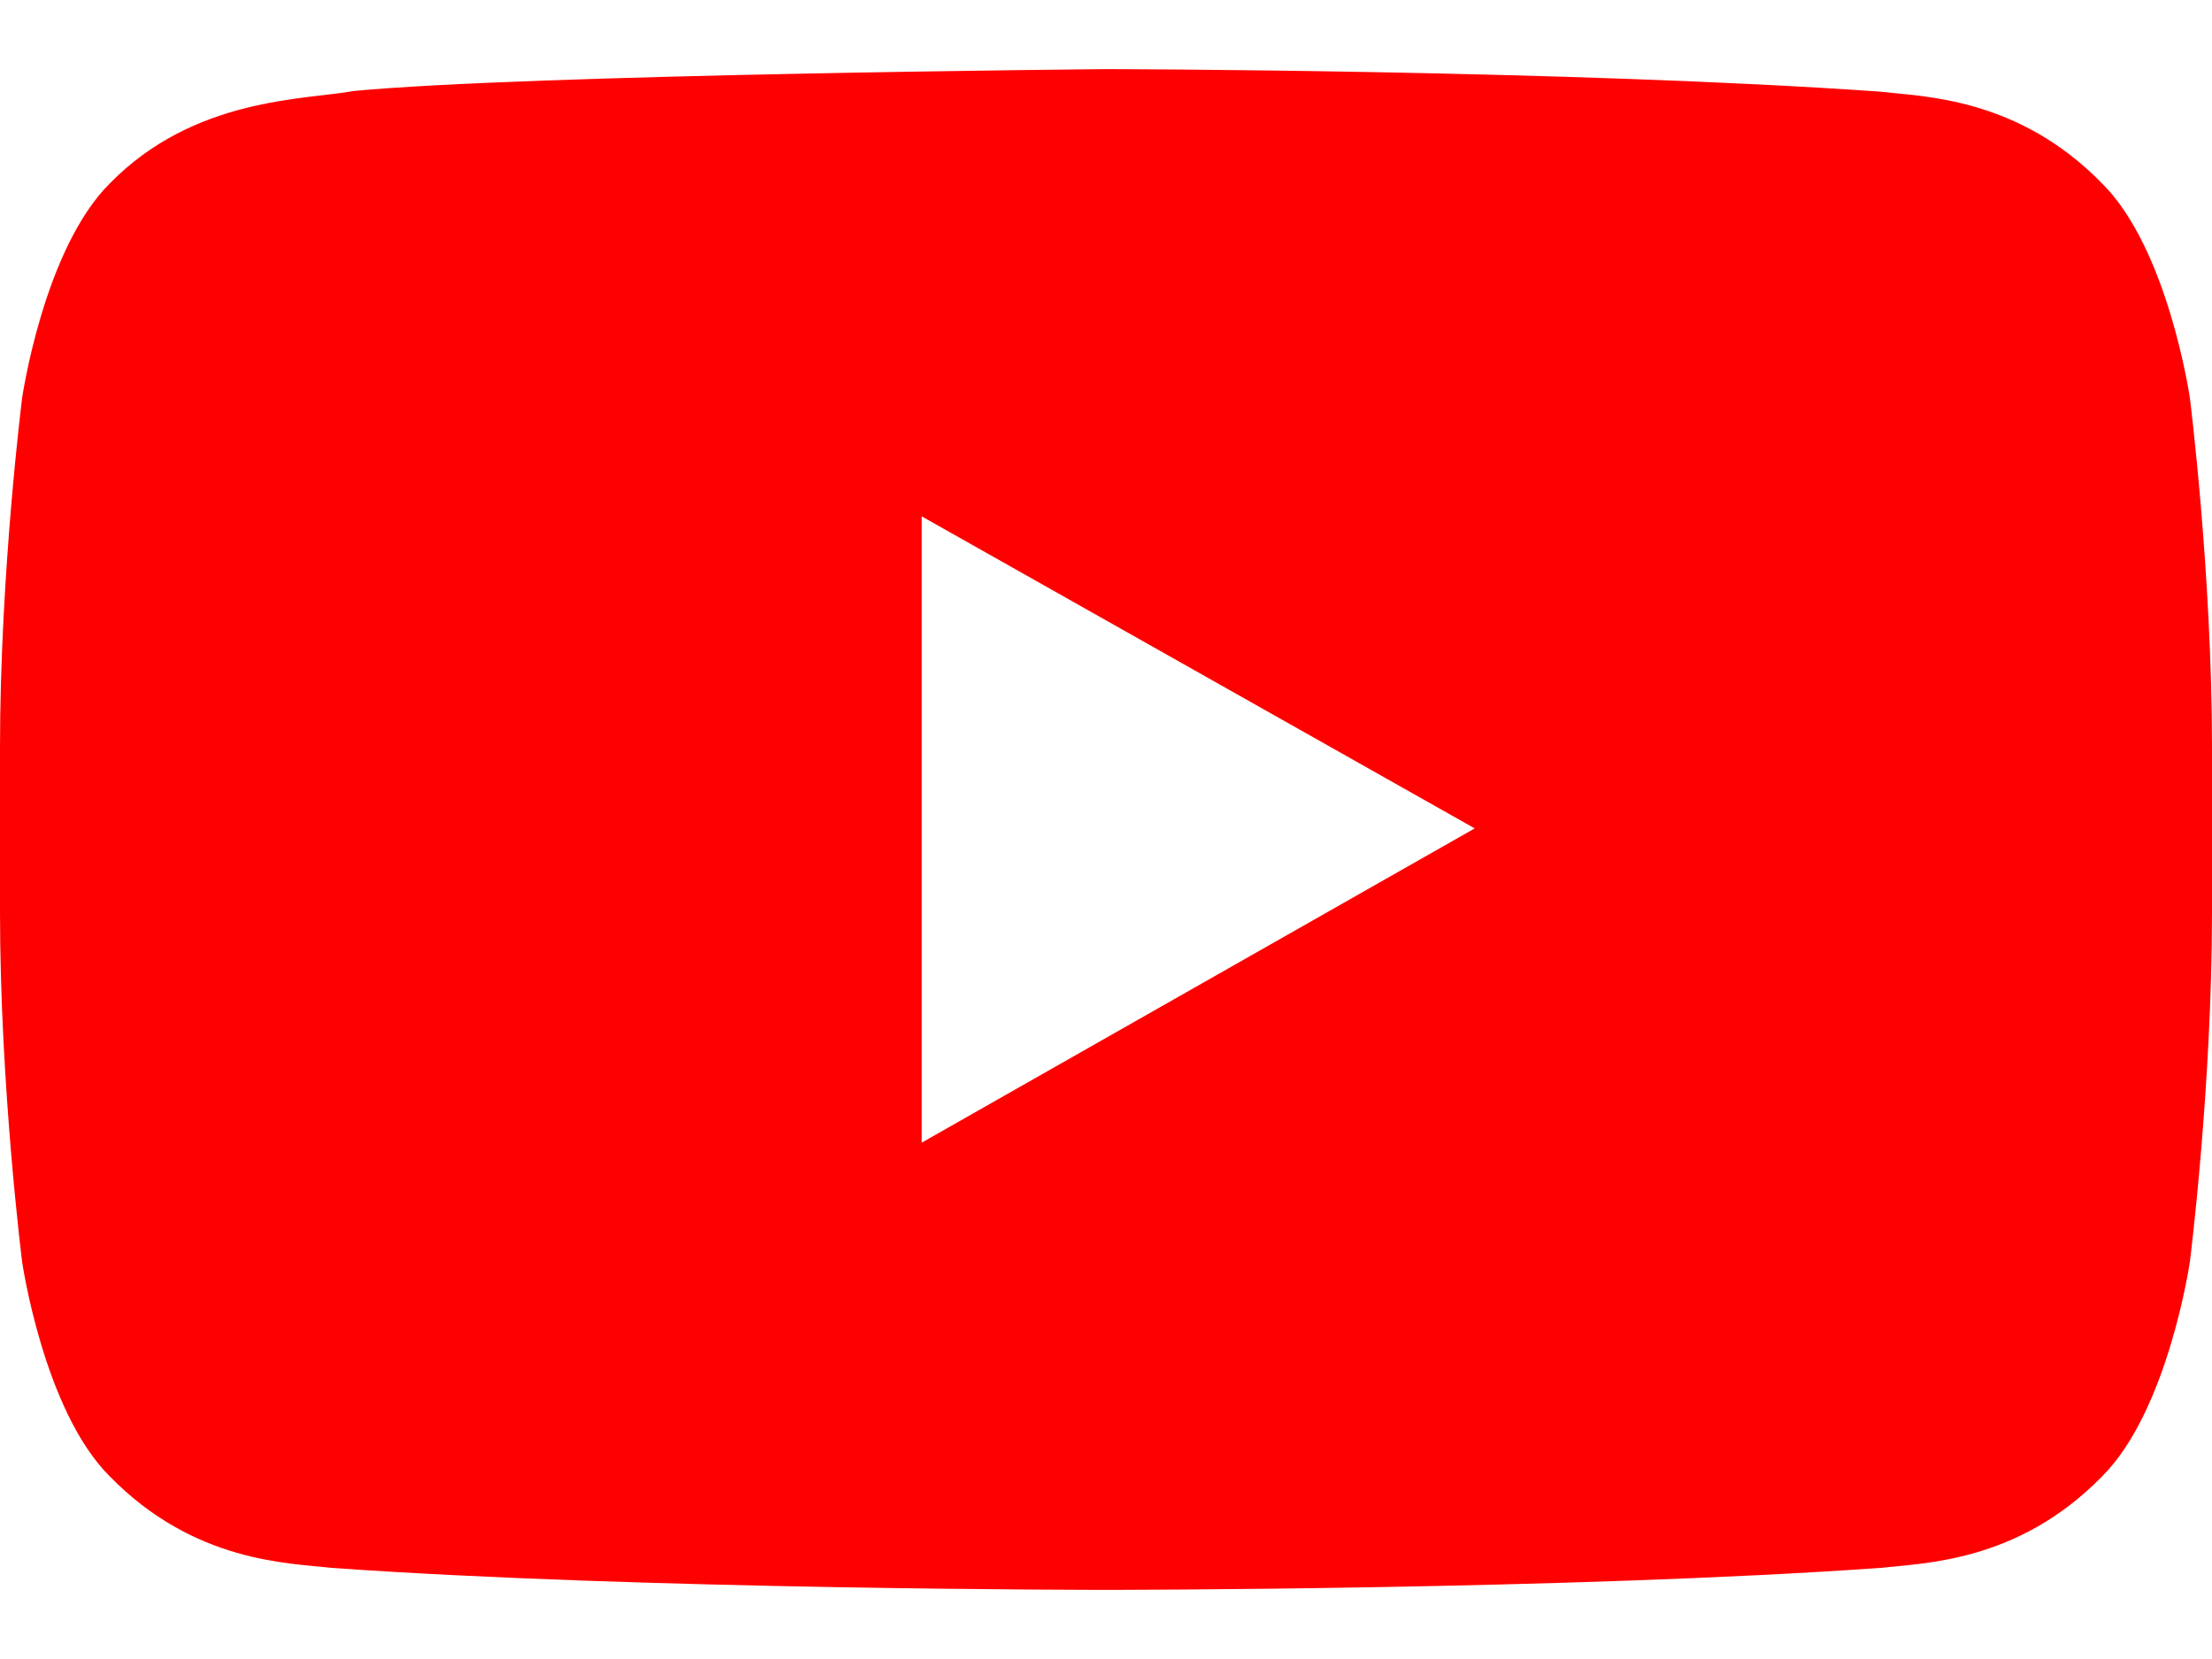 <svg width="16" height="12" viewBox="0 0 16 12" fill="none" xmlns="http://www.w3.org/2000/svg">
<path d="M6.667 3.735V8.265L10.667 5.992L6.667 3.735ZM15.84 9.127C15.84 9.127 15.683 10.205 15.204 10.68C14.595 11.303 13.913 11.305 13.601 11.341C11.362 11.5 8.003 11.5 8.003 11.5H7.997C7.997 11.5 4.638 11.5 2.399 11.341C2.086 11.305 1.405 11.303 0.795 10.68C0.316 10.205 0.16 9.127 0.16 9.127C0.16 9.127 0 7.862 0 6.597V5.41C0 4.144 0.16 2.879 0.16 2.879C0.16 2.879 0.316 1.801 0.795 1.326C1.405 0.703 2.204 0.723 2.56 0.658C3.84 0.537 8 0.5 8 0.5C8 0.5 11.362 0.505 13.601 0.663C13.914 0.7 14.595 0.703 15.204 1.326C15.684 1.801 15.84 2.879 15.84 2.879C15.84 2.879 16 4.144 16 5.409V6.596C16 7.862 15.84 9.127 15.84 9.127Z" fill="#FF0000"/>
</svg>
